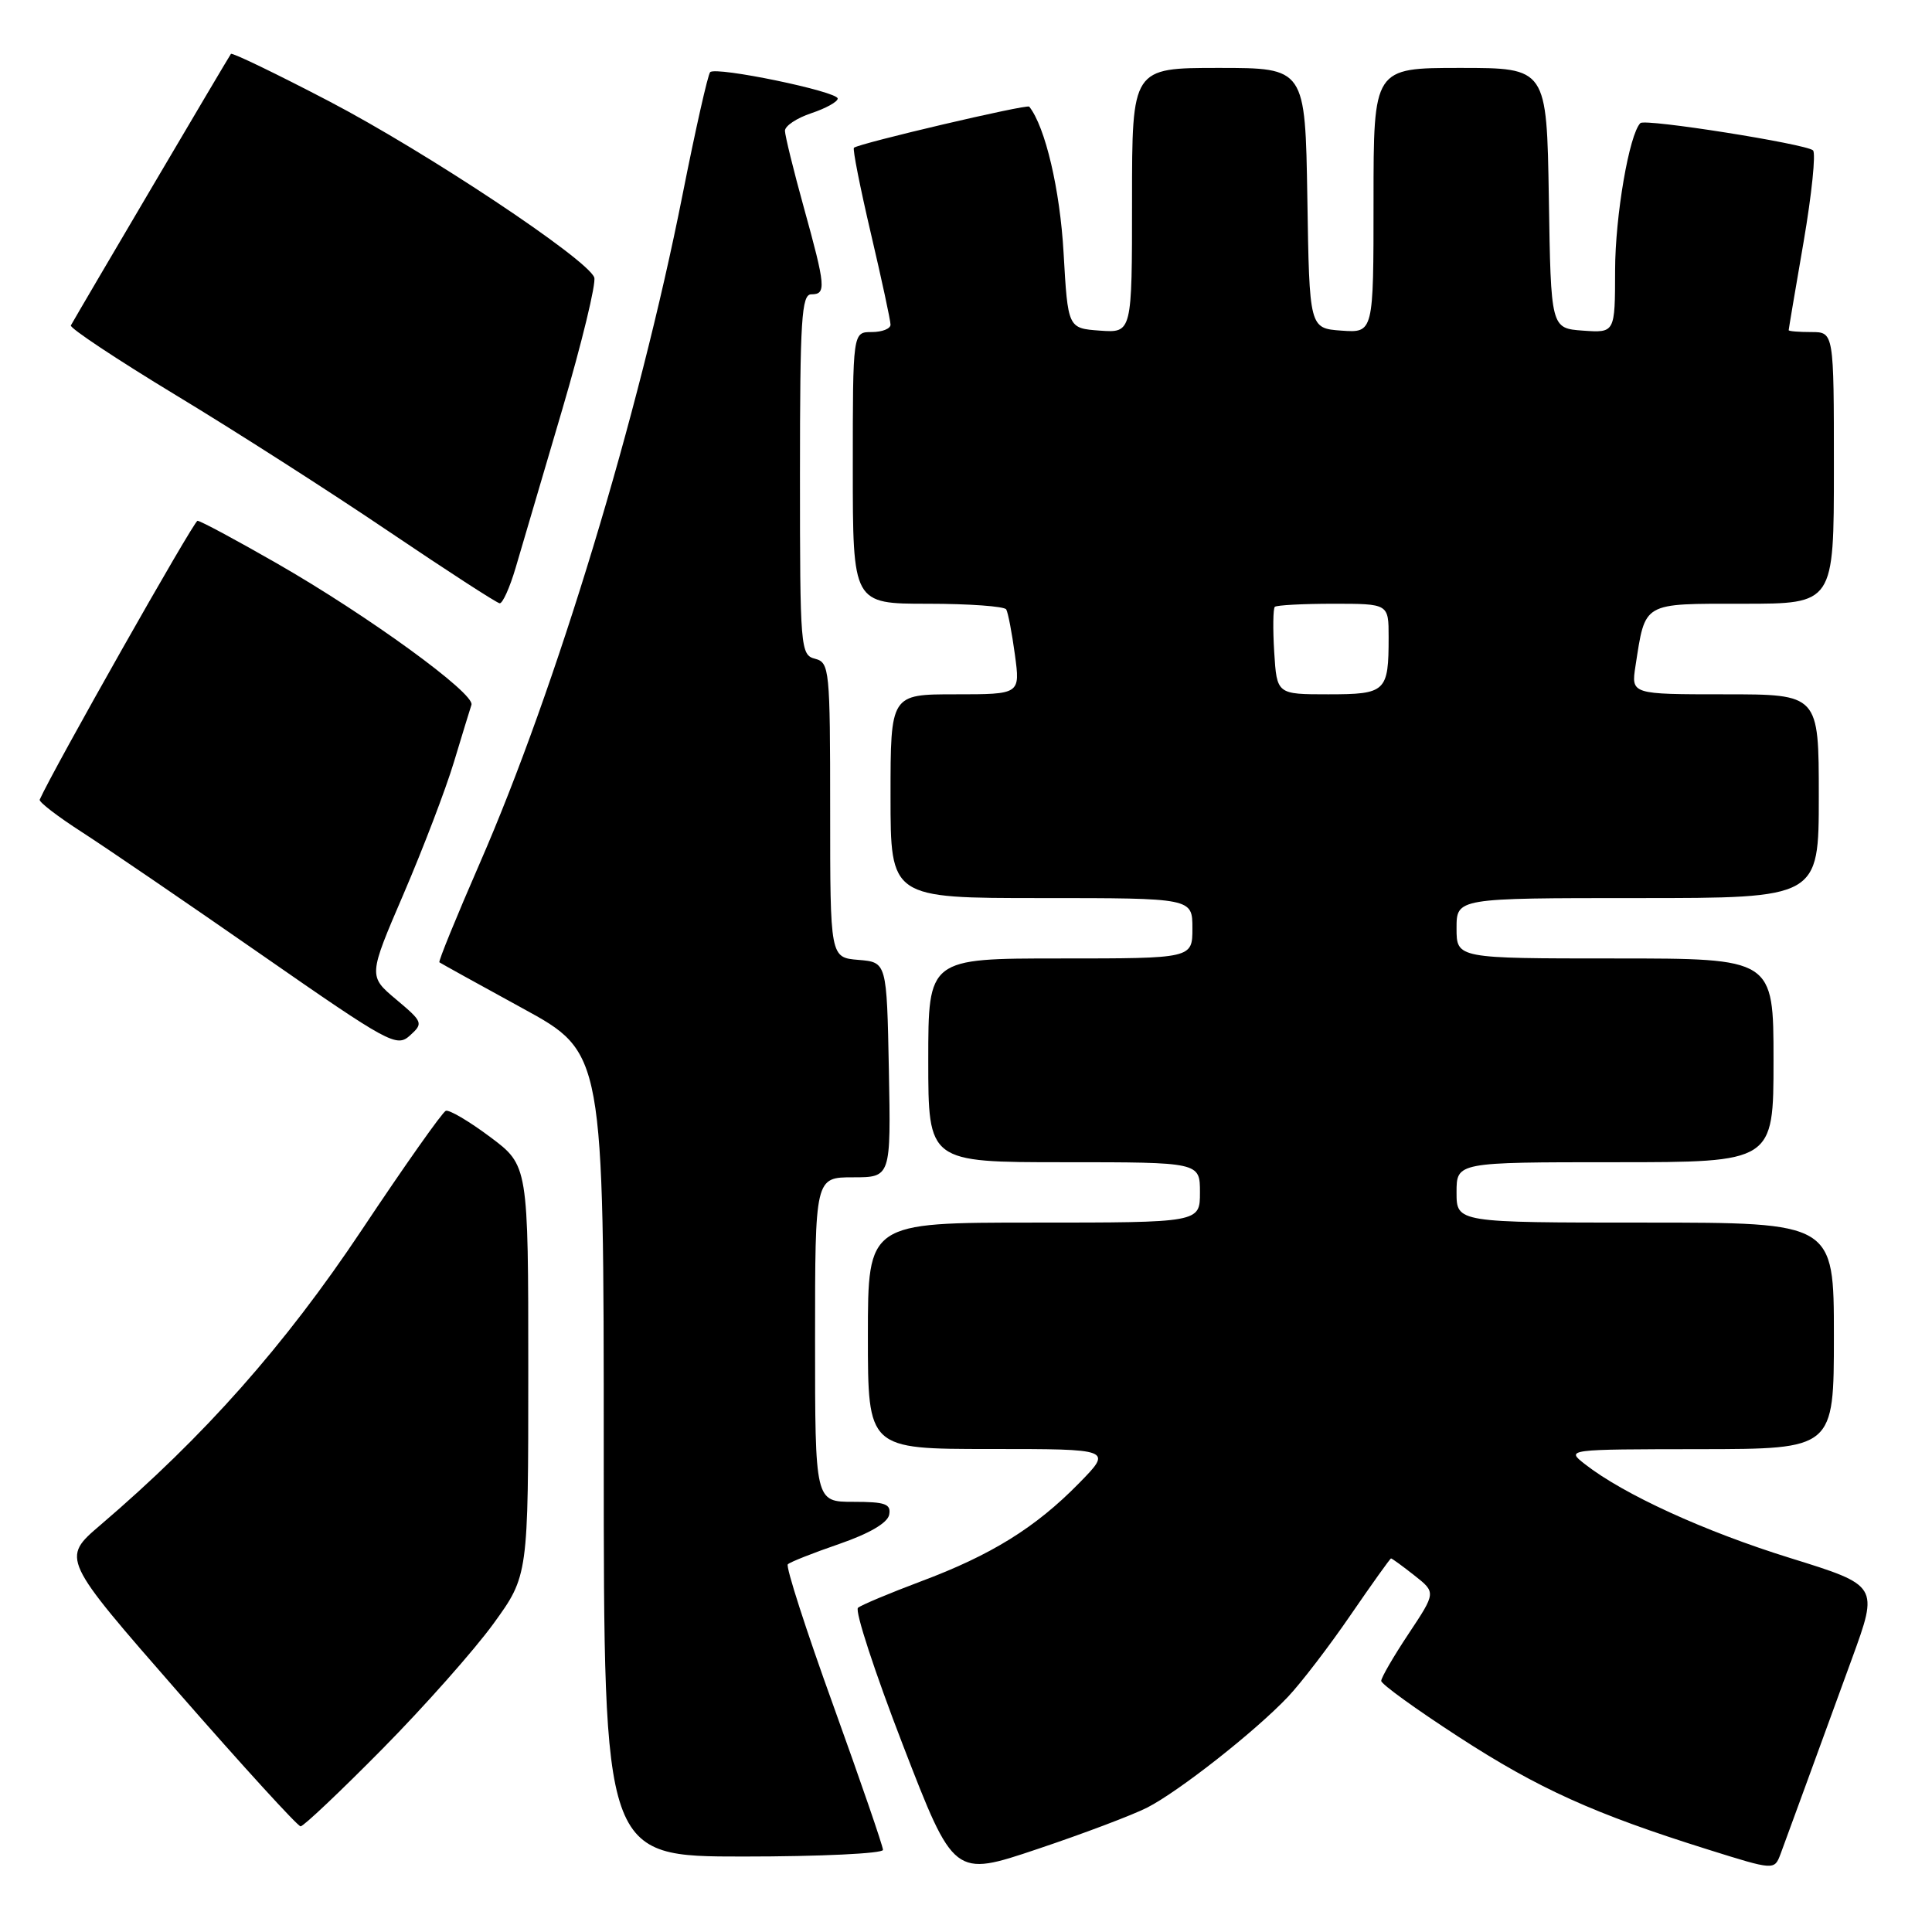 <?xml version="1.0" encoding="UTF-8" standalone="no"?>
<!DOCTYPE svg PUBLIC "-//W3C//DTD SVG 1.1//EN" "http://www.w3.org/Graphics/SVG/1.1/DTD/svg11.dtd" >
<svg xmlns="http://www.w3.org/2000/svg" xmlns:xlink="http://www.w3.org/1999/xlink" version="1.1" viewBox="0 0 256 256">
 <g >
 <path fill="currentColor"
d=" M 152.02 239.51 C 156.24 237.35 166.33 229.41 170.66 224.84 C 172.40 223.00 176.14 218.12 178.96 214.00 C 181.79 209.88 184.20 206.50 184.32 206.50 C 184.45 206.50 185.84 207.51 187.41 208.75 C 190.28 211.01 190.28 211.01 186.64 216.49 C 184.64 219.50 183.01 222.31 183.02 222.73 C 183.03 223.16 187.64 226.49 193.27 230.14 C 203.85 237.01 211.22 240.34 226.31 245.07 C 235.11 247.83 235.11 247.83 235.93 245.67 C 236.38 244.47 237.89 240.35 239.29 236.50 C 240.69 232.65 243.44 225.13 245.39 219.79 C 248.93 210.09 248.93 210.09 237.22 206.45 C 225.85 202.92 215.12 198.01 210.00 194.00 C 207.50 192.04 207.50 192.04 225.25 192.02 C 243.00 192.00 243.00 192.00 243.00 177.00 C 243.00 162.00 243.00 162.00 218.00 162.00 C 193.00 162.00 193.00 162.00 193.00 158.00 C 193.00 154.00 193.00 154.00 214.00 154.00 C 235.00 154.00 235.00 154.00 235.00 140.50 C 235.00 127.00 235.00 127.00 214.00 127.00 C 193.00 127.00 193.00 127.00 193.00 123.00 C 193.00 119.00 193.00 119.00 217.00 119.00 C 241.00 119.00 241.00 119.00 241.00 105.50 C 241.00 92.00 241.00 92.00 228.56 92.00 C 216.13 92.00 216.13 92.00 216.71 88.25 C 218.04 79.70 217.52 80.00 230.98 80.00 C 243.00 80.00 243.00 80.00 243.00 62.00 C 243.00 44.00 243.00 44.00 240.00 44.00 C 238.35 44.00 237.00 43.89 237.01 43.75 C 237.01 43.61 237.90 38.34 238.99 32.03 C 240.07 25.72 240.63 20.27 240.23 19.92 C 239.24 19.06 217.97 15.69 217.36 16.31 C 215.88 17.79 214.02 28.60 214.01 35.81 C 214.00 44.11 214.00 44.11 209.75 43.81 C 205.50 43.50 205.50 43.50 205.23 26.25 C 204.95 9.00 204.95 9.00 193.48 9.00 C 182.00 9.00 182.00 9.00 182.00 26.56 C 182.00 44.11 182.00 44.11 177.75 43.81 C 173.50 43.50 173.50 43.50 173.23 26.25 C 172.95 9.00 172.95 9.00 161.48 9.00 C 150.00 9.00 150.00 9.00 150.00 26.56 C 150.00 44.11 150.00 44.11 145.75 43.81 C 141.50 43.50 141.50 43.50 140.93 33.50 C 140.46 25.14 138.51 16.82 136.38 14.13 C 136.10 13.77 113.87 18.98 113.15 19.58 C 112.96 19.74 113.97 24.85 115.40 30.95 C 116.83 37.05 118.00 42.48 118.00 43.02 C 118.00 43.56 116.88 44.00 115.50 44.00 C 113.00 44.00 113.00 44.00 113.00 62.00 C 113.00 80.00 113.00 80.00 122.94 80.00 C 128.41 80.00 133.08 80.34 133.33 80.75 C 133.57 81.16 134.09 83.86 134.48 86.75 C 135.19 92.00 135.19 92.00 126.59 92.00 C 118.00 92.00 118.00 92.00 118.00 105.50 C 118.00 119.00 118.00 119.00 138.00 119.00 C 158.00 119.00 158.00 119.00 158.00 123.00 C 158.00 127.00 158.00 127.00 140.50 127.00 C 123.00 127.00 123.00 127.00 123.00 140.50 C 123.00 154.00 123.00 154.00 141.00 154.00 C 159.00 154.00 159.00 154.00 159.00 158.00 C 159.00 162.00 159.00 162.00 137.00 162.00 C 115.00 162.00 115.00 162.00 115.00 177.00 C 115.00 192.00 115.00 192.00 131.21 192.00 C 147.42 192.00 147.42 192.00 142.96 196.55 C 137.22 202.41 131.34 206.06 122.00 209.55 C 117.88 211.10 114.13 212.67 113.69 213.04 C 113.24 213.42 115.92 221.60 119.64 231.23 C 126.40 248.73 126.40 248.73 137.46 245.01 C 143.55 242.97 150.10 240.49 152.02 239.51 Z  M 117.00 245.12 C 117.00 244.63 114.04 236.04 110.43 226.02 C 106.81 216.01 104.09 207.57 104.39 207.28 C 104.68 206.98 107.75 205.77 111.21 204.58 C 115.20 203.20 117.61 201.79 117.82 200.71 C 118.09 199.28 117.32 199.00 113.07 199.00 C 108.00 199.00 108.00 199.00 108.00 177.50 C 108.00 156.00 108.00 156.00 113.03 156.00 C 118.05 156.00 118.05 156.00 117.78 141.75 C 117.50 127.50 117.50 127.50 113.75 127.19 C 110.00 126.88 110.00 126.88 110.00 107.35 C 110.00 88.65 109.91 87.79 108.00 87.29 C 106.07 86.79 106.00 85.93 106.00 62.88 C 106.00 42.32 106.21 39.00 107.50 39.00 C 109.50 39.00 109.42 38.00 106.51 27.49 C 105.14 22.55 104.02 17.97 104.01 17.33 C 104.01 16.68 105.58 15.64 107.50 15.00 C 109.42 14.36 111.00 13.49 111.00 13.06 C 111.00 12.12 94.89 8.78 94.10 9.56 C 93.80 9.87 92.15 17.18 90.44 25.81 C 84.62 55.16 73.68 91.23 63.57 114.39 C 60.48 121.48 58.07 127.38 58.22 127.51 C 58.38 127.63 63.34 130.38 69.25 133.61 C 80.00 139.48 80.00 139.48 80.00 192.74 C 80.00 246.00 80.00 246.00 98.50 246.00 C 108.67 246.00 117.00 245.60 117.00 245.12 Z  M 50.66 231.75 C 56.23 226.11 62.85 218.64 65.39 215.14 C 70.00 208.78 70.00 208.78 70.00 181.60 C 70.00 154.43 70.00 154.43 64.94 150.65 C 62.16 148.57 59.51 147.01 59.07 147.19 C 58.62 147.36 53.60 154.47 47.92 163.00 C 37.71 178.31 27.08 190.30 13.31 202.07 C 8.12 206.50 8.12 206.50 23.63 224.25 C 32.16 234.01 39.45 242.00 39.83 242.00 C 40.22 242.00 45.09 237.39 50.66 231.75 Z  M 52.49 132.43 C 48.80 129.33 48.80 129.33 53.49 118.42 C 56.07 112.41 59.06 104.58 60.14 101.00 C 61.22 97.42 62.27 94.00 62.47 93.39 C 62.95 91.89 48.74 81.56 36.67 74.64 C 31.26 71.54 26.54 69.00 26.17 69.01 C 25.68 69.02 7.00 102.02 5.26 105.96 C 5.13 106.26 7.64 108.19 10.84 110.25 C 14.05 112.32 24.72 119.60 34.57 126.45 C 51.59 138.28 52.55 138.81 54.32 137.21 C 56.11 135.59 56.05 135.42 52.49 132.43 Z  M 68.32 75.25 C 69.09 72.64 71.87 63.21 74.49 54.30 C 77.11 45.39 79.02 37.49 78.74 36.76 C 77.79 34.30 56.49 20.15 43.63 13.43 C 36.62 9.77 30.76 6.94 30.60 7.14 C 30.35 7.45 10.36 41.36 9.39 43.12 C 9.20 43.45 15.45 47.60 23.27 52.34 C 31.10 57.07 43.80 65.20 51.50 70.41 C 59.20 75.61 65.82 79.90 66.21 79.94 C 66.60 79.97 67.55 77.86 68.32 75.25 Z  M 168.84 86.41 C 168.65 83.34 168.69 80.64 168.92 80.41 C 169.15 80.19 172.63 80.00 176.67 80.00 C 184.00 80.00 184.00 80.00 184.00 84.42 C 184.00 91.67 183.66 92.00 175.99 92.00 C 169.19 92.00 169.19 92.00 168.84 86.41 Z "/>
</g>
</svg>